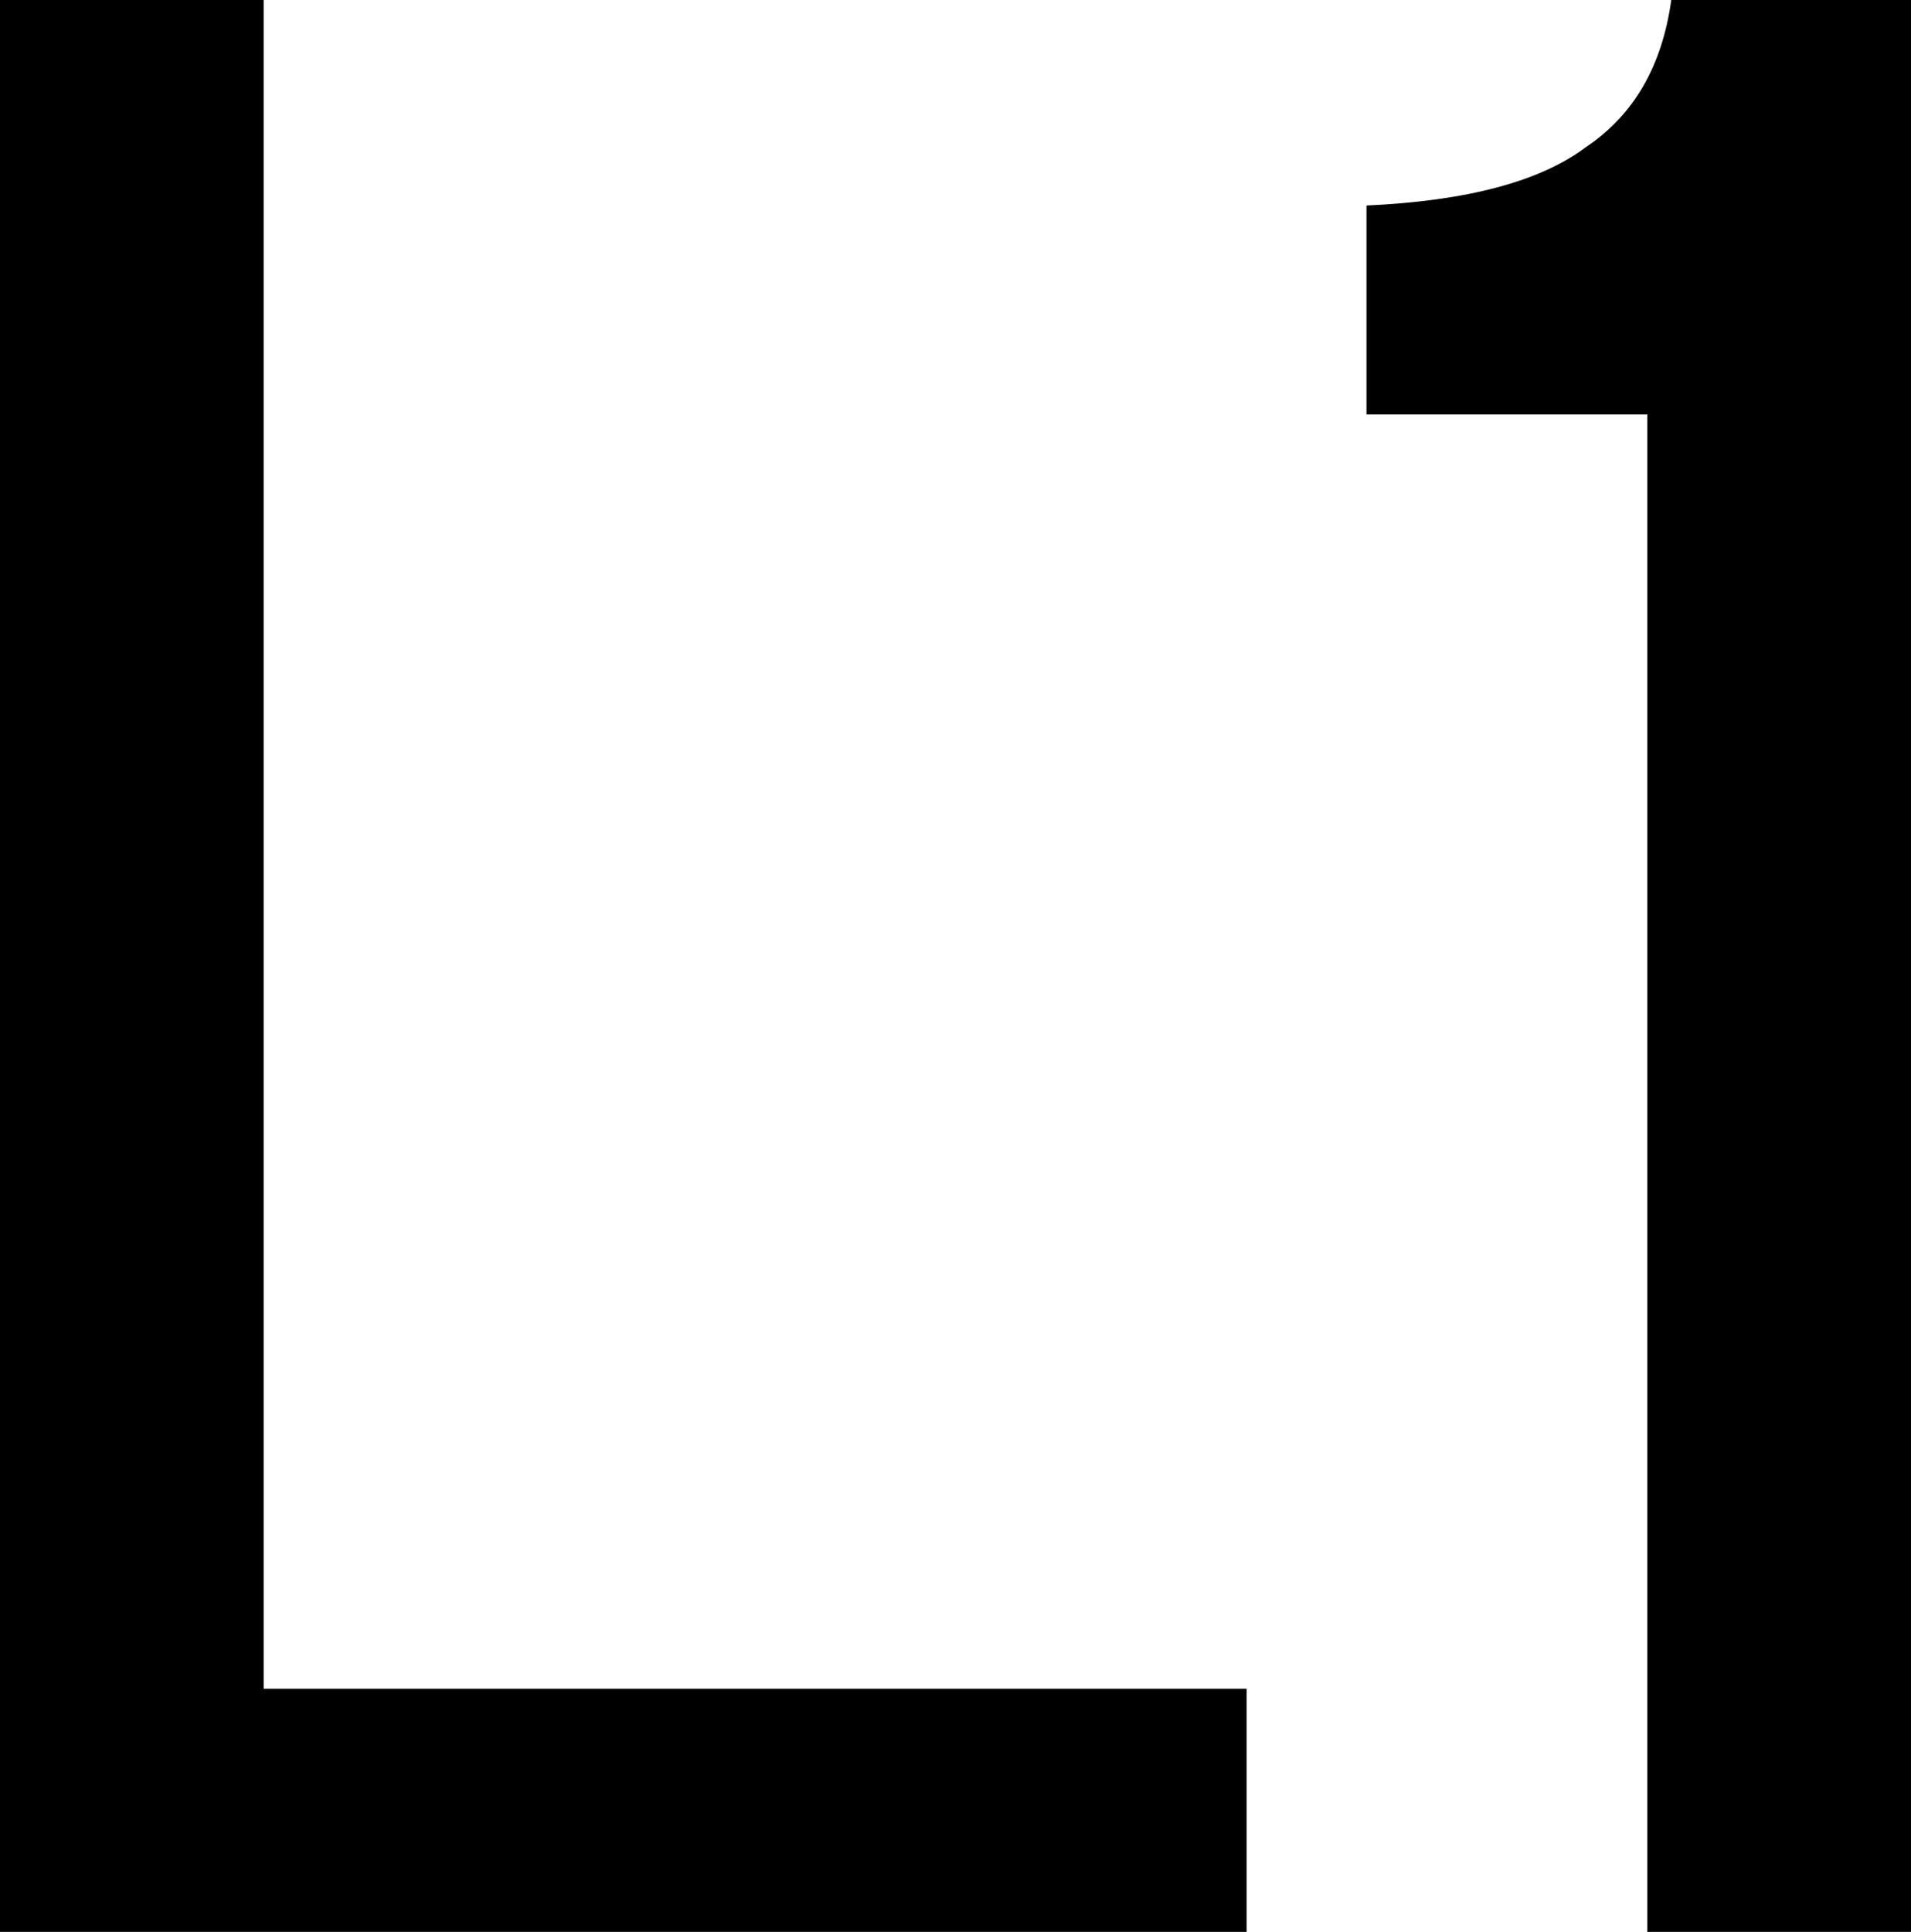 <?xml version="1.0" encoding="UTF-8" standalone="no"?>
<svg xmlns:ffdec="https://www.free-decompiler.com/flash" xmlns:xlink="http://www.w3.org/1999/xlink" ffdec:objectType="shape" height="28.2px" width="27.9px" xmlns="http://www.w3.org/2000/svg">
  <g transform="matrix(1.0, 0.0, 0.0, 1.0, -16.75, -16.9)">
    <path d="M44.65 16.9 L44.65 45.1 40.8 45.1 40.8 22.95 36.7 22.95 36.7 19.9 Q38.9 19.8 39.9 19.05 40.95 18.35 41.15 16.9 L44.65 16.9 M34.95 41.55 L34.95 45.1 16.75 45.1 16.75 16.9 20.6 16.9 20.6 41.55 34.95 41.55" fill="#000000" fill-rule="evenodd" stroke="none"/>
  </g>
</svg>
